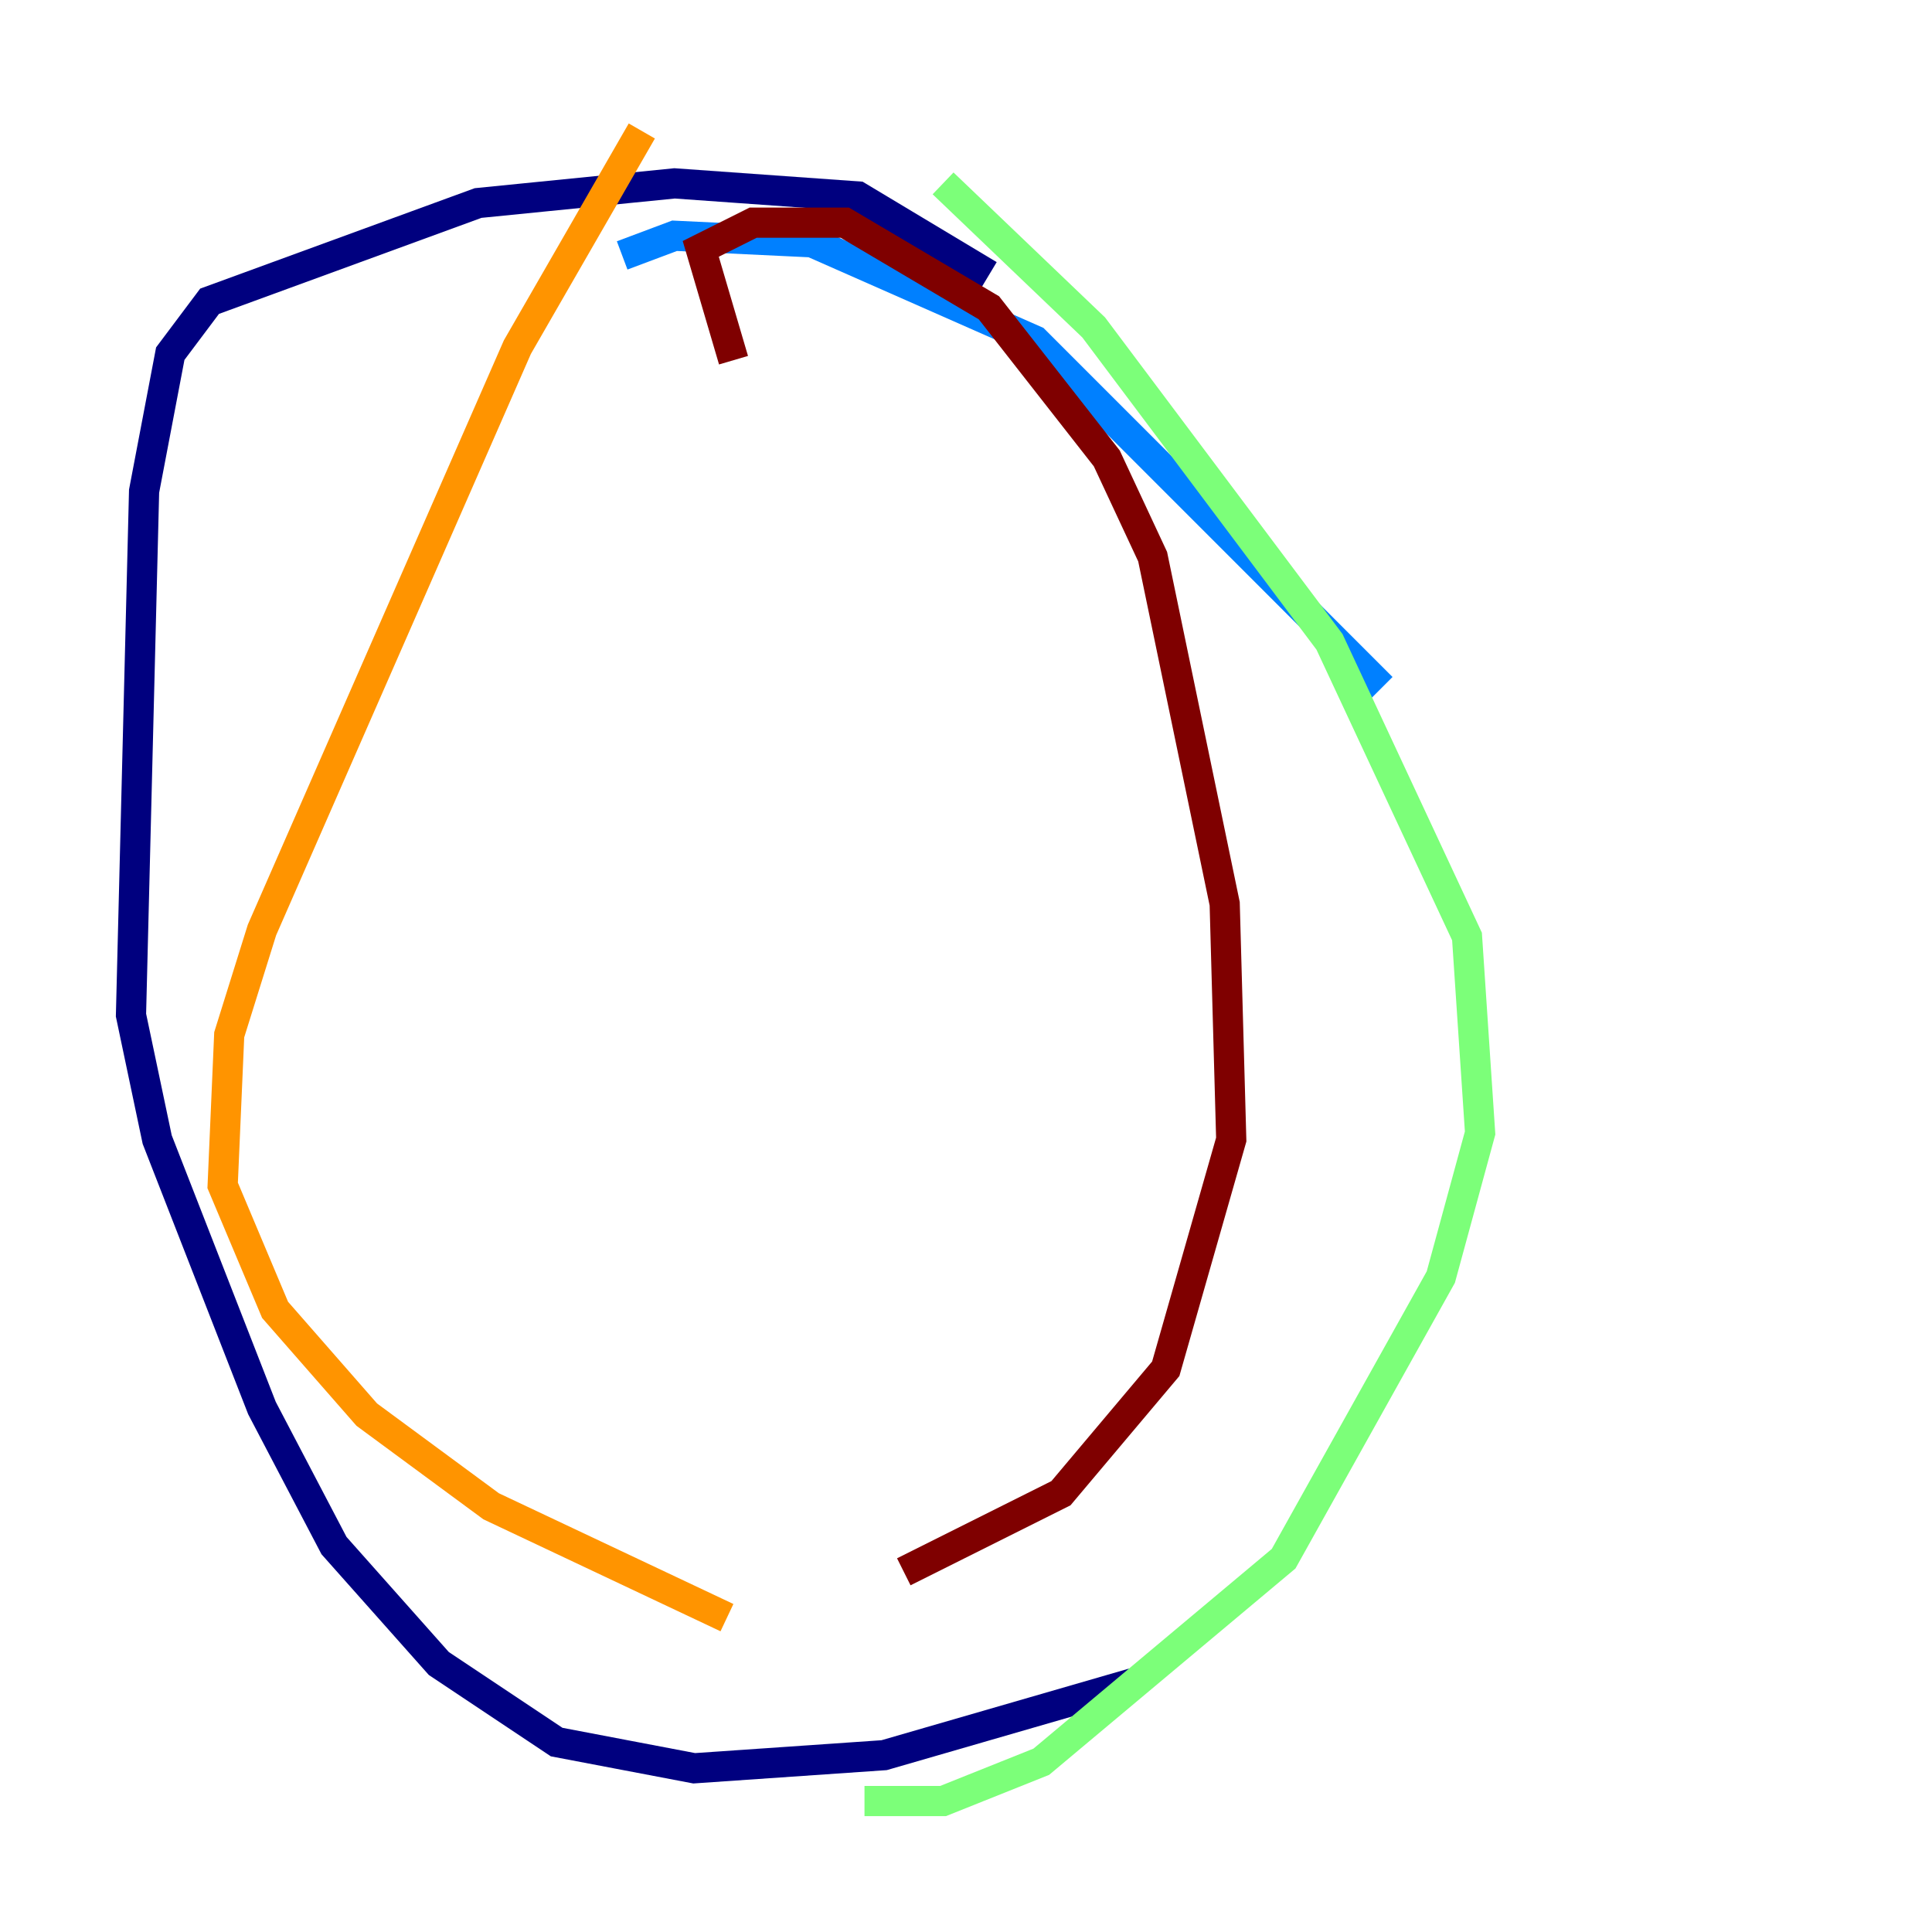<?xml version="1.0" encoding="utf-8" ?>
<svg baseProfile="tiny" height="128" version="1.2" viewBox="0,0,128,128" width="128" xmlns="http://www.w3.org/2000/svg" xmlns:ev="http://www.w3.org/2001/xml-events" xmlns:xlink="http://www.w3.org/1999/xlink"><defs /><polyline fill="none" points="65.519,18.224 56.841,13.017 44.691,12.149 31.675,13.451 13.885,19.959 11.281,23.43 9.546,32.542 8.678,67.254 10.414,75.498 17.356,93.288 22.129,102.4 29.071,110.21 36.881,115.417 45.993,117.153 58.576,116.285 75.064,111.512" stroke="#00007f" stroke-width="2" /><polyline fill="none" points="91.552,45.559 68.556,22.563 53.803,16.054 44.691,15.62 41.22,16.922" stroke="#0080ff" stroke-width="2" /><polyline fill="none" points="62.481,12.149 72.461,21.695 88.081,42.522 97.193,62.047 98.061,75.064 95.458,84.61 85.044,103.268 68.99,116.719 62.481,119.322 57.275,119.322" stroke="#7cff79" stroke-width="2" /><polyline fill="none" points="42.522,8.678 34.278,22.997 17.356,61.614 15.186,68.556 14.752,78.536 18.224,86.78 24.298,93.722 32.542,99.797 48.163,107.173" stroke="#ff9400" stroke-width="2" /><polyline fill="none" points="48.597,23.864 46.427,16.488 49.898,14.752 55.973,14.752 65.519,20.393 73.329,30.373 76.366,36.881 81.139,59.878 81.573,75.498 77.234,90.685 70.291,98.929 59.878,104.136" stroke="#7f0000" stroke-width="2" /></svg>